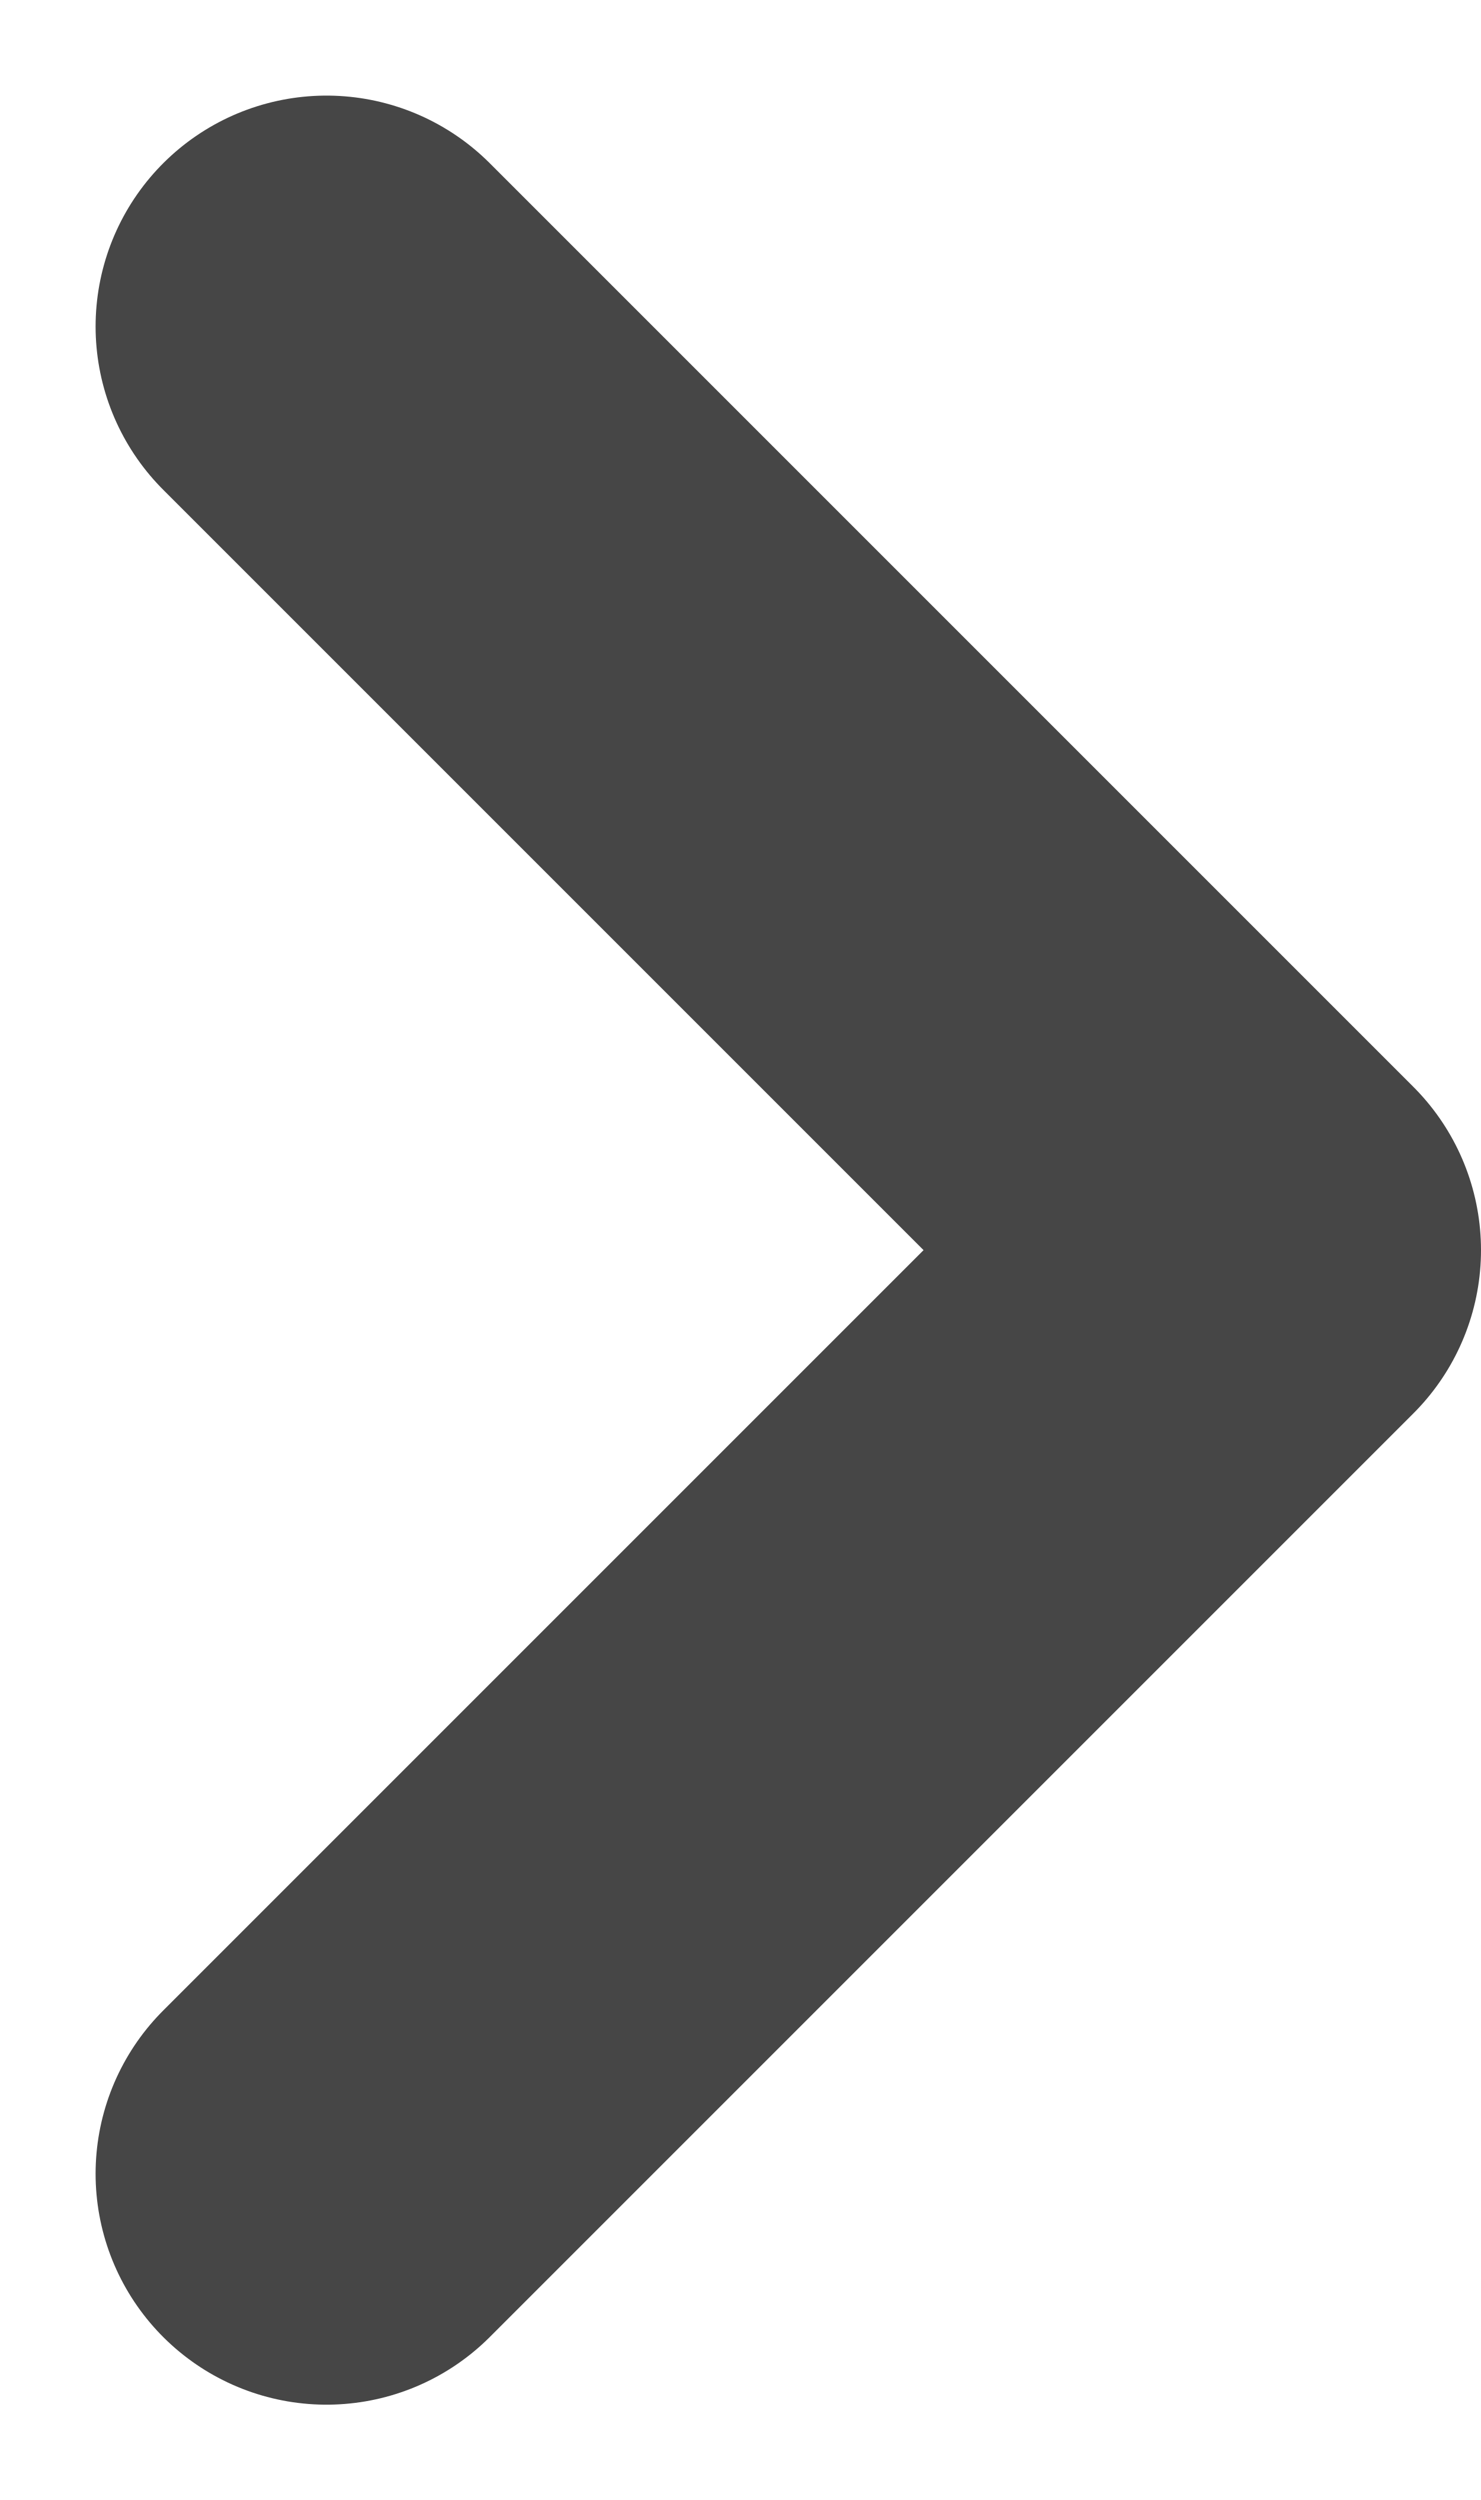 <svg xmlns="http://www.w3.org/2000/svg" width="6.414" height="10.828" viewBox="0 0 6.414 10.828">
  <g id="Group_50666" data-name="Group 50666" transform="translate(-8.586 -6.586)">
    <path id="Path_35098" data-name="Path 35098" d="M10,8l4,4-4,4" fill="none" stroke="#464646" stroke-linecap="round" stroke-linejoin="round" stroke-width="2"/>
  </g>
</svg>
